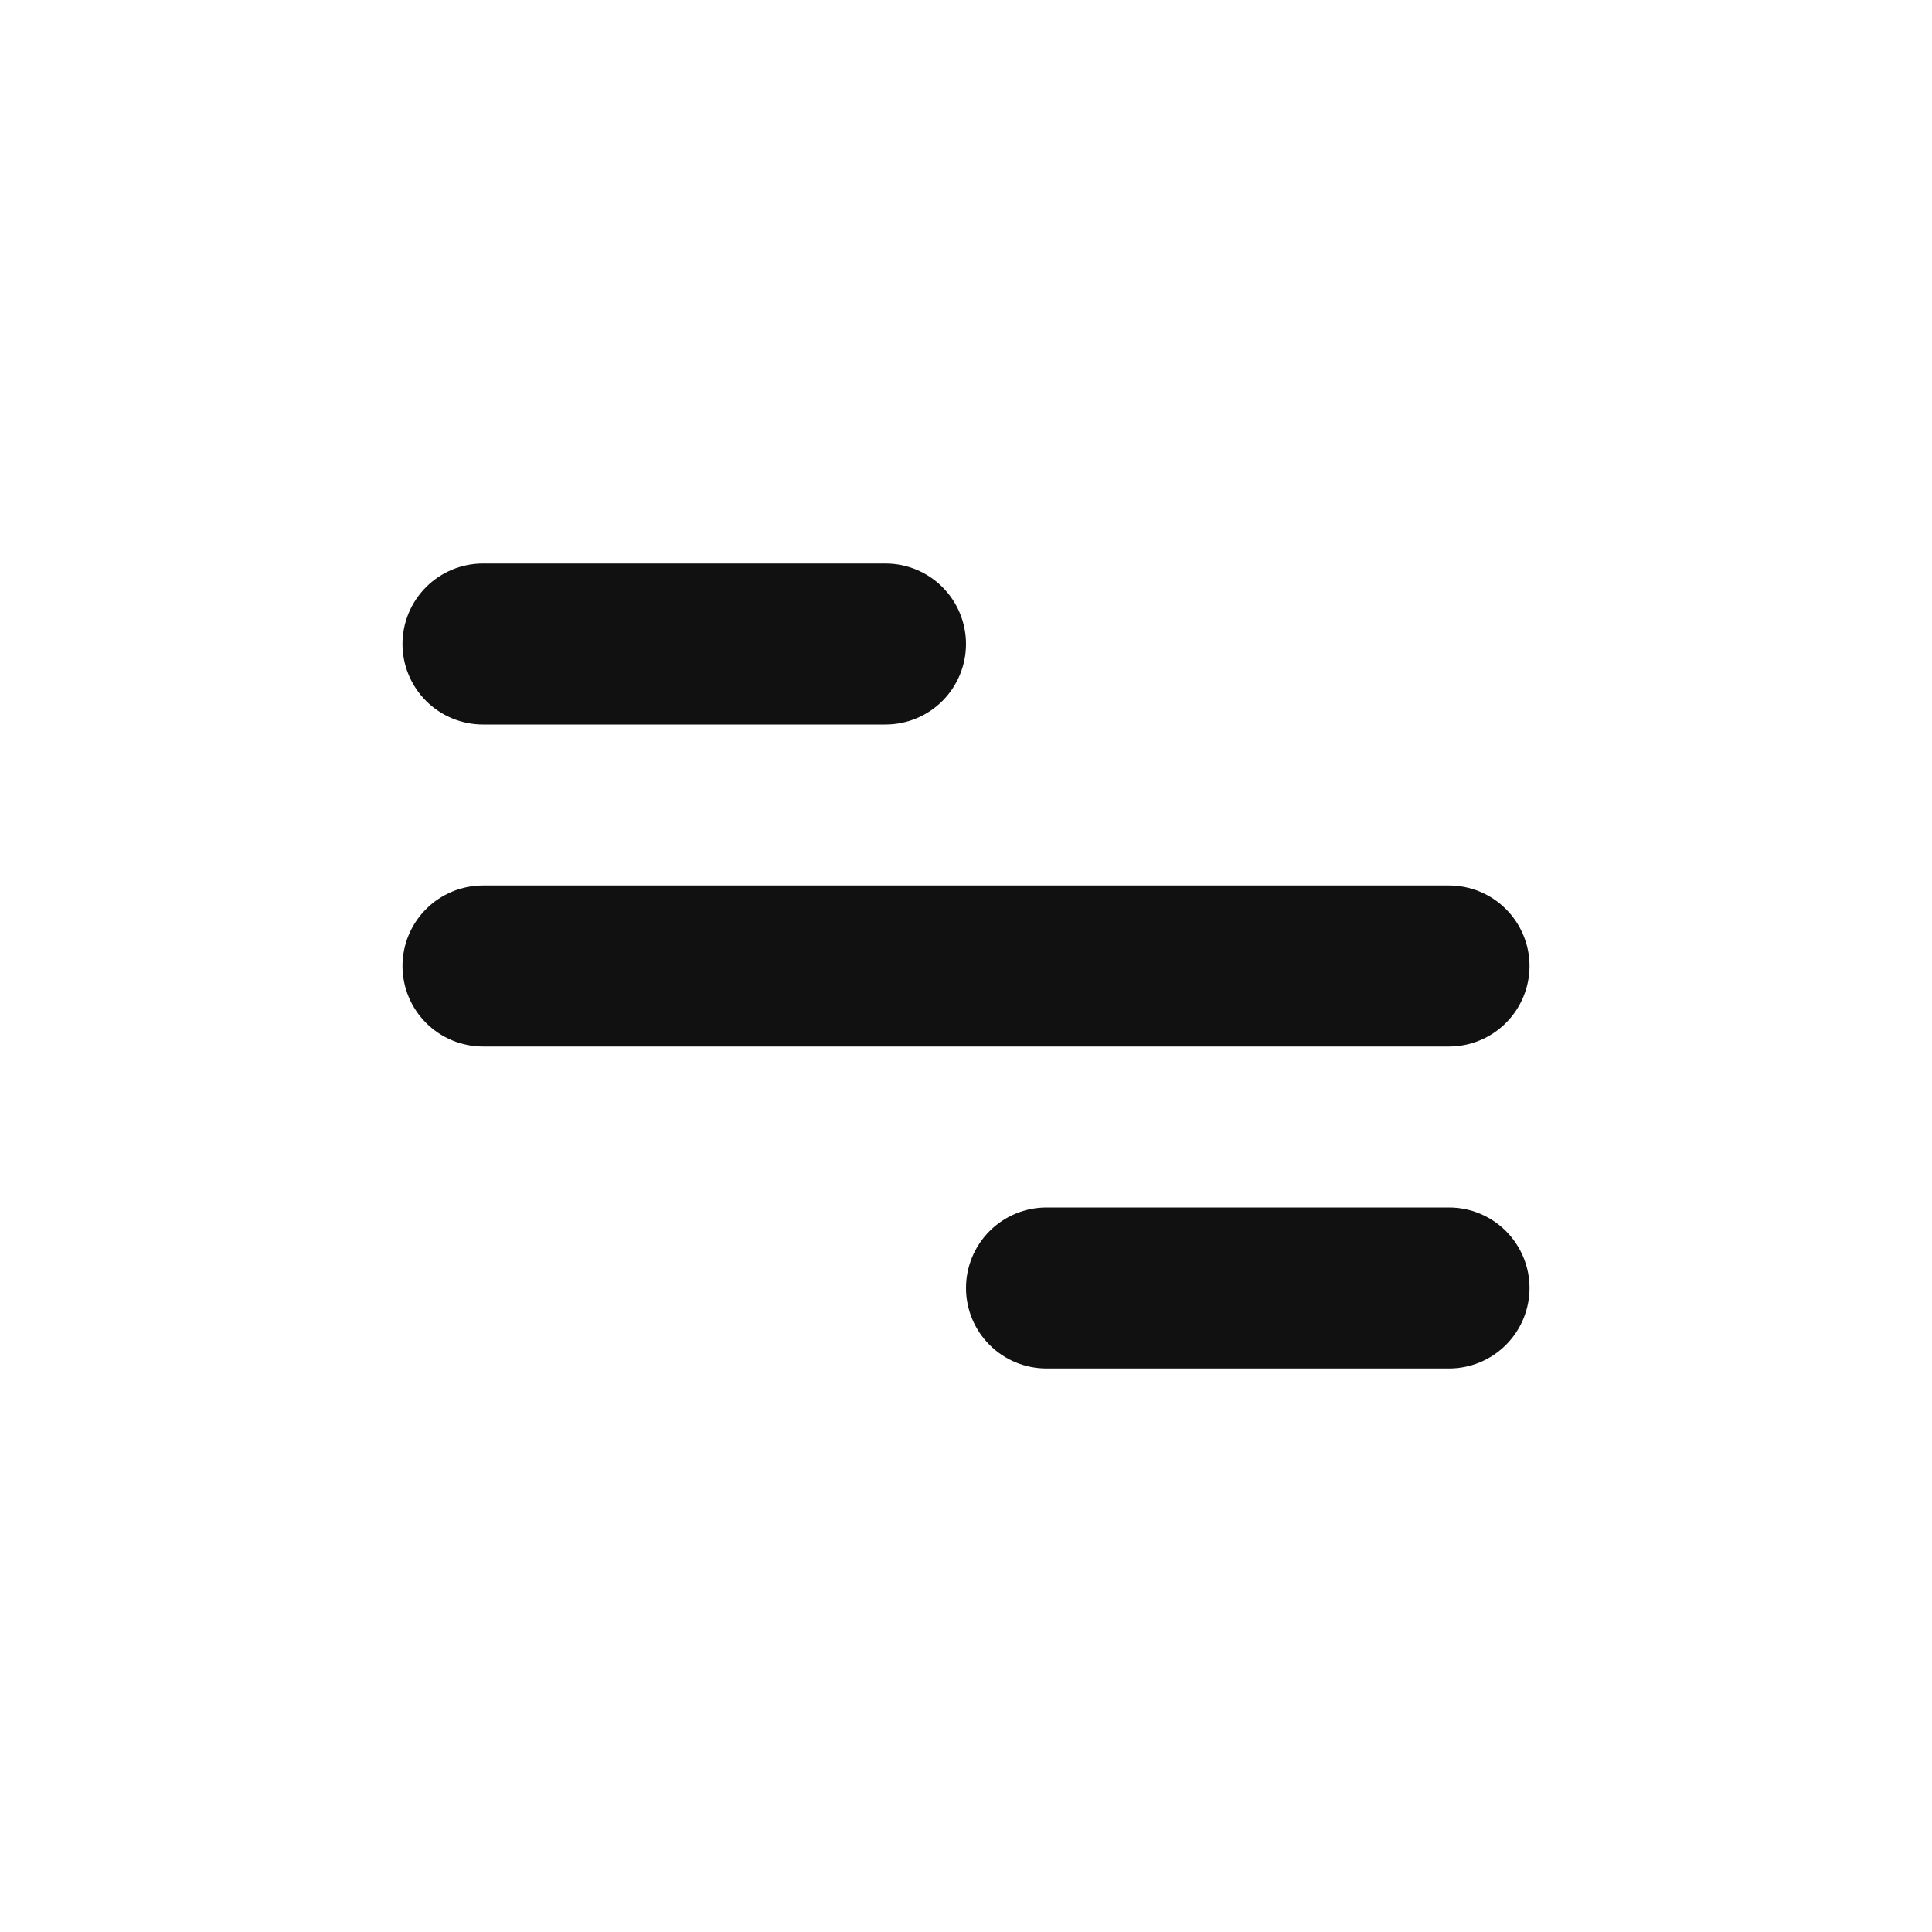 <svg width="70" height="70" viewBox="0 0 70 70" fill="none" xmlns="http://www.w3.org/2000/svg">
<path d="M17.5 20.417H32.083C32.857 20.417 33.599 20.724 34.146 21.271C34.693 21.818 35 22.56 35 23.333C35 24.107 34.693 24.849 34.146 25.396C33.599 25.943 32.857 26.25 32.083 26.25H17.5C16.727 26.25 15.985 25.943 15.438 25.396C14.891 24.849 14.583 24.107 14.583 23.333C14.583 22.56 14.891 21.818 15.438 21.271C15.985 20.724 16.727 20.417 17.5 20.417ZM37.917 43.75H52.5C53.274 43.75 54.015 44.057 54.562 44.604C55.109 45.151 55.417 45.893 55.417 46.667C55.417 47.44 55.109 48.182 54.562 48.729C54.015 49.276 53.274 49.583 52.5 49.583H37.917C37.143 49.583 36.401 49.276 35.854 48.729C35.307 48.182 35 47.44 35 46.667C35 45.893 35.307 45.151 35.854 44.604C36.401 44.057 37.143 43.75 37.917 43.75ZM17.5 32.083H52.5C53.274 32.083 54.015 32.391 54.562 32.938C55.109 33.485 55.417 34.226 55.417 35C55.417 35.773 55.109 36.515 54.562 37.062C54.015 37.609 53.274 37.917 52.5 37.917H17.5C16.727 37.917 15.985 37.609 15.438 37.062C14.891 36.515 14.583 35.773 14.583 35C14.583 34.226 14.891 33.485 15.438 32.938C15.985 32.391 16.727 32.083 17.5 32.083Z" fill="#111111"/>
</svg>
